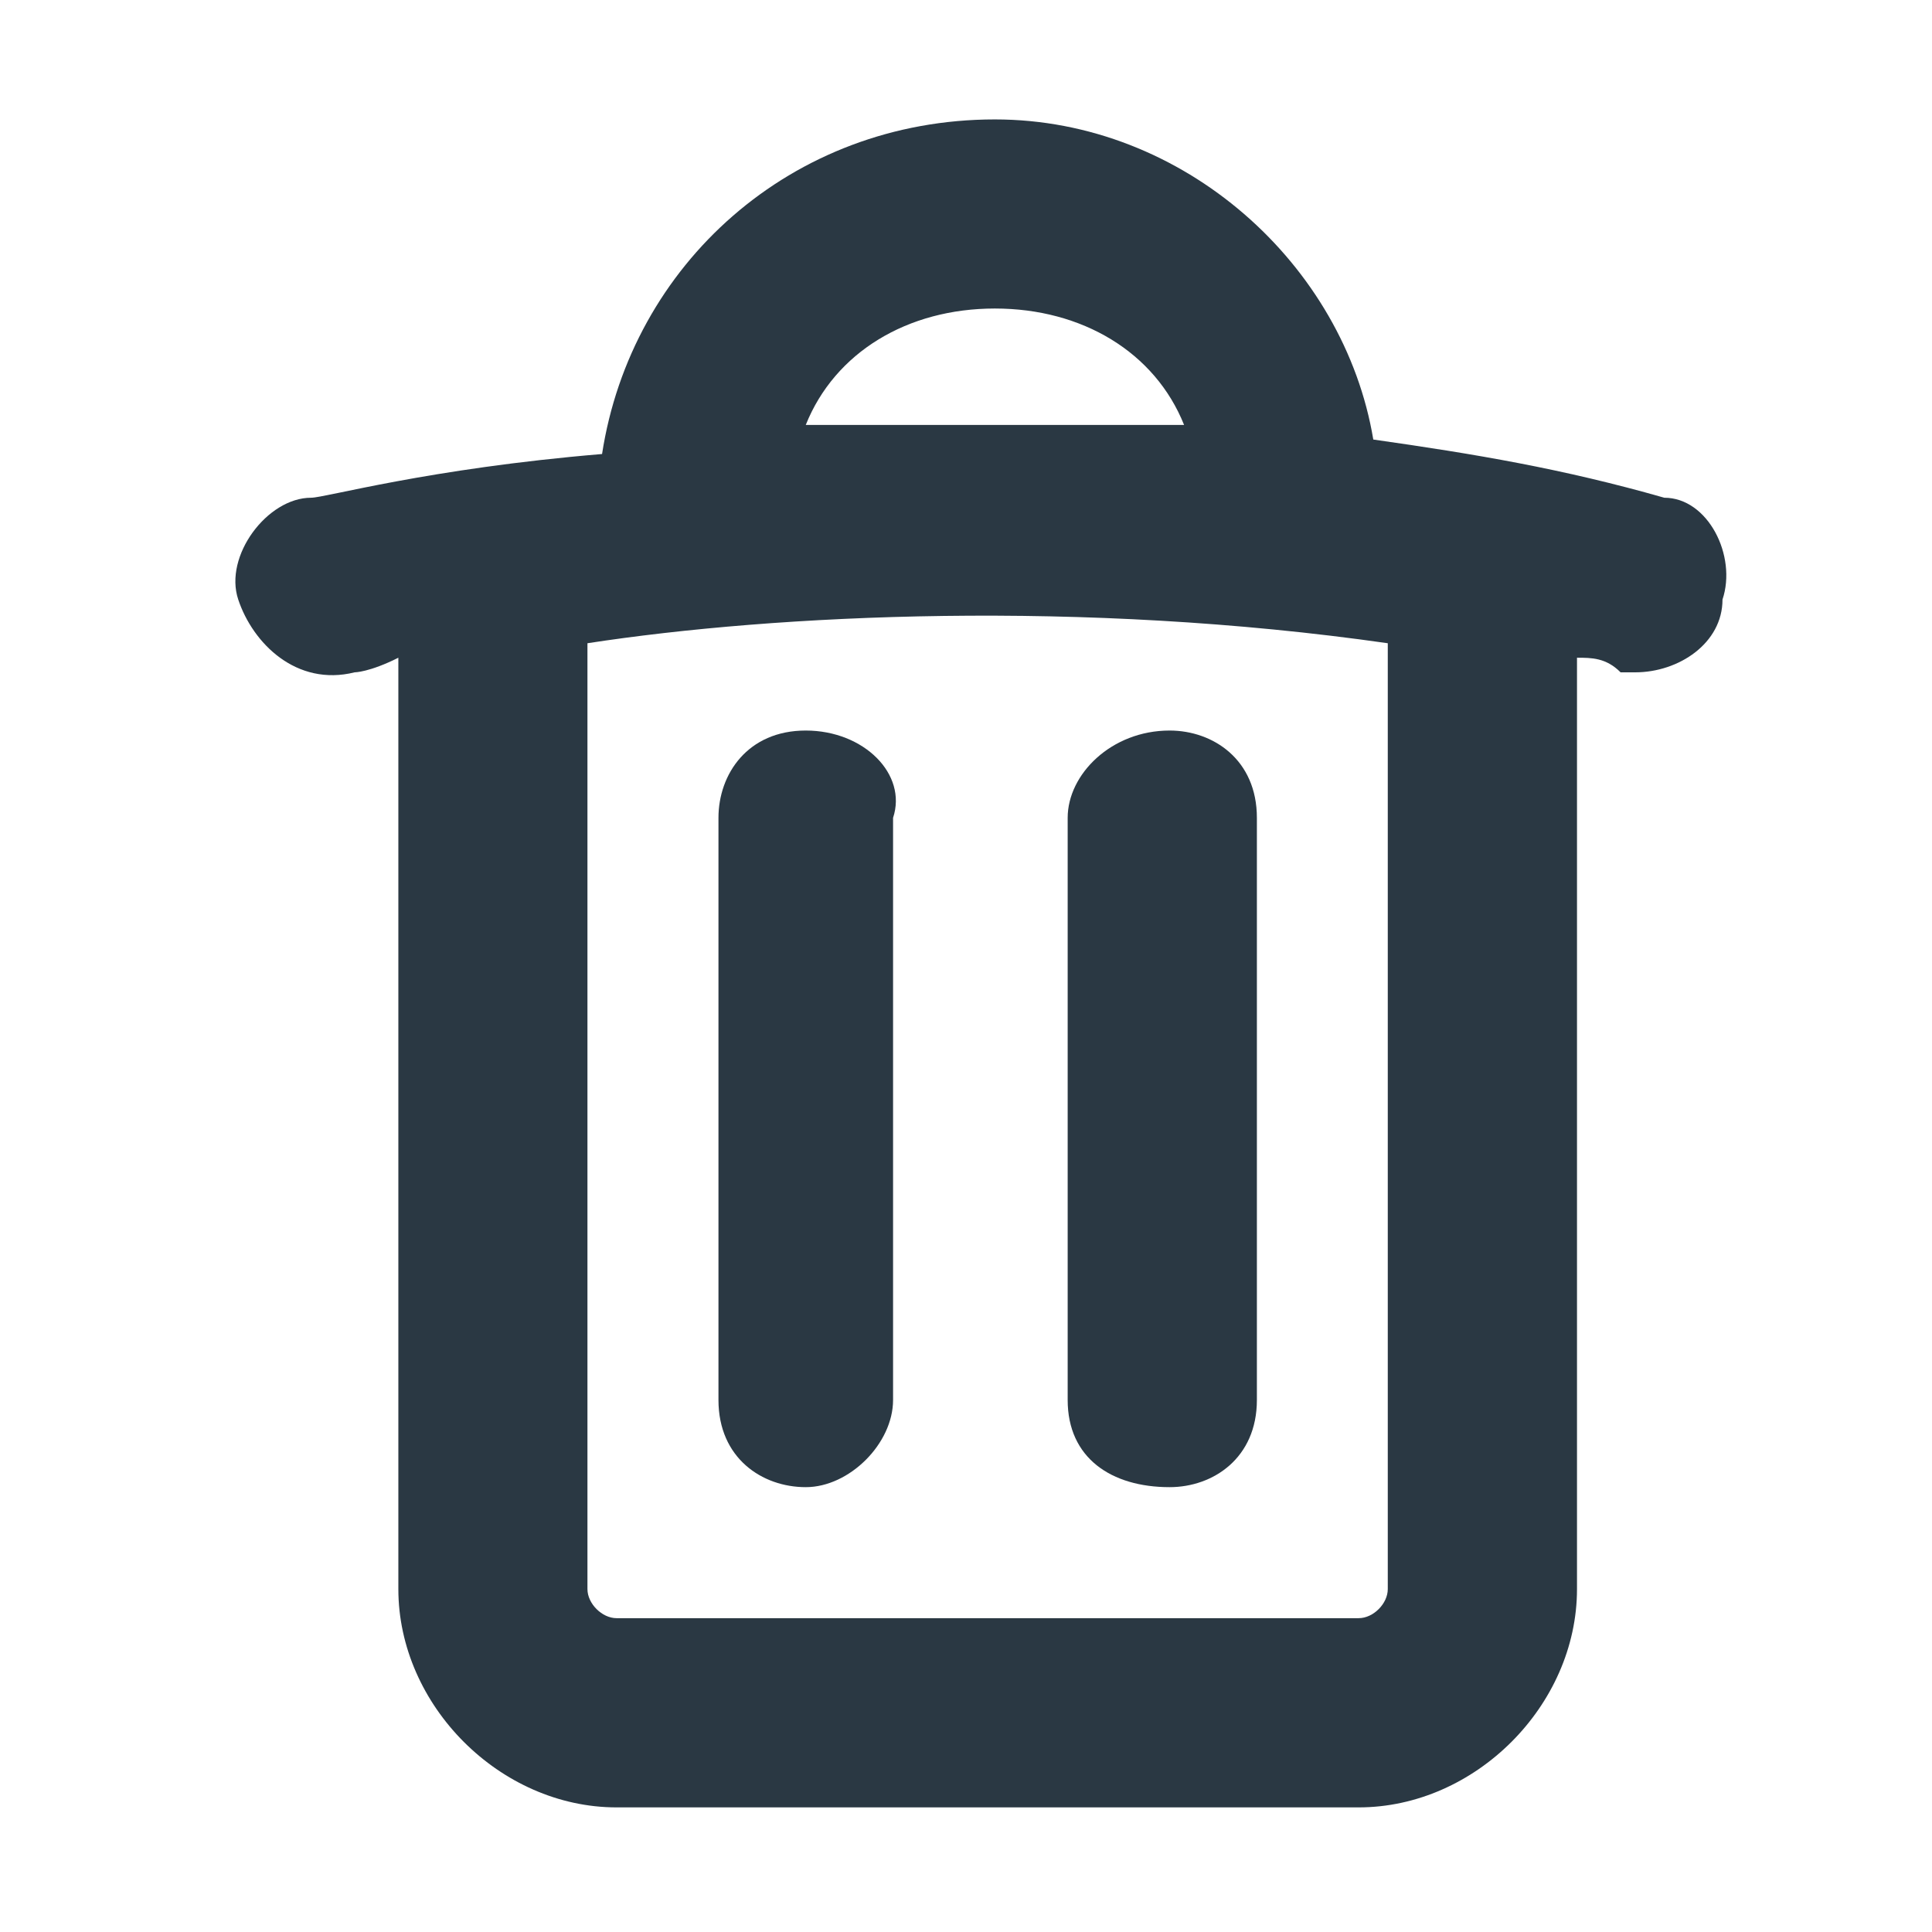 <svg width="16" height="16" viewBox="0 0 16 16" fill="none" xmlns="http://www.w3.org/2000/svg">
<path d="M6.673 6.05C6.191 6.05 5.95 6.412 5.95 6.773V11.594C5.95 12.075 6.311 12.316 6.673 12.316C7.034 12.316 7.396 11.955 7.396 11.594V6.773C7.516 6.412 7.155 6.05 6.673 6.05Z" fill="#2A3843"/>
<path d="M9.686 12.316C10.047 12.316 10.409 12.075 10.409 11.594V6.773C10.409 6.291 10.047 6.05 9.686 6.05C9.204 6.05 8.842 6.412 8.842 6.773V11.594C8.842 12.075 9.204 12.316 9.686 12.316Z" fill="#2A3843"/>
<path d="M13.783 4.122C12.939 3.881 12.216 3.76 11.373 3.64C11.132 2.194 9.806 0.989 8.239 0.989C6.552 0.989 5.227 2.194 4.986 3.76C3.54 3.881 2.696 4.122 2.576 4.122C2.214 4.122 1.852 4.604 1.973 4.965C2.093 5.327 2.455 5.688 2.937 5.568C2.937 5.568 3.058 5.568 3.299 5.447V13.16C3.299 14.124 4.142 14.968 5.106 14.968H11.252C12.216 14.968 13.06 14.124 13.06 13.16V5.447C13.18 5.447 13.301 5.447 13.421 5.568H13.542C13.903 5.568 14.265 5.327 14.265 4.965C14.386 4.604 14.145 4.122 13.783 4.122ZM8.239 2.555C8.963 2.555 9.565 2.917 9.806 3.519C8.601 3.519 7.516 3.519 6.673 3.519C6.914 2.917 7.516 2.555 8.239 2.555ZM11.493 13.16C11.493 13.281 11.373 13.401 11.252 13.401H5.106C4.986 13.401 4.865 13.281 4.865 13.16V5.327C6.432 5.086 8.963 4.965 11.493 5.327V13.16Z" fill="#2A3843"/>
</svg>
